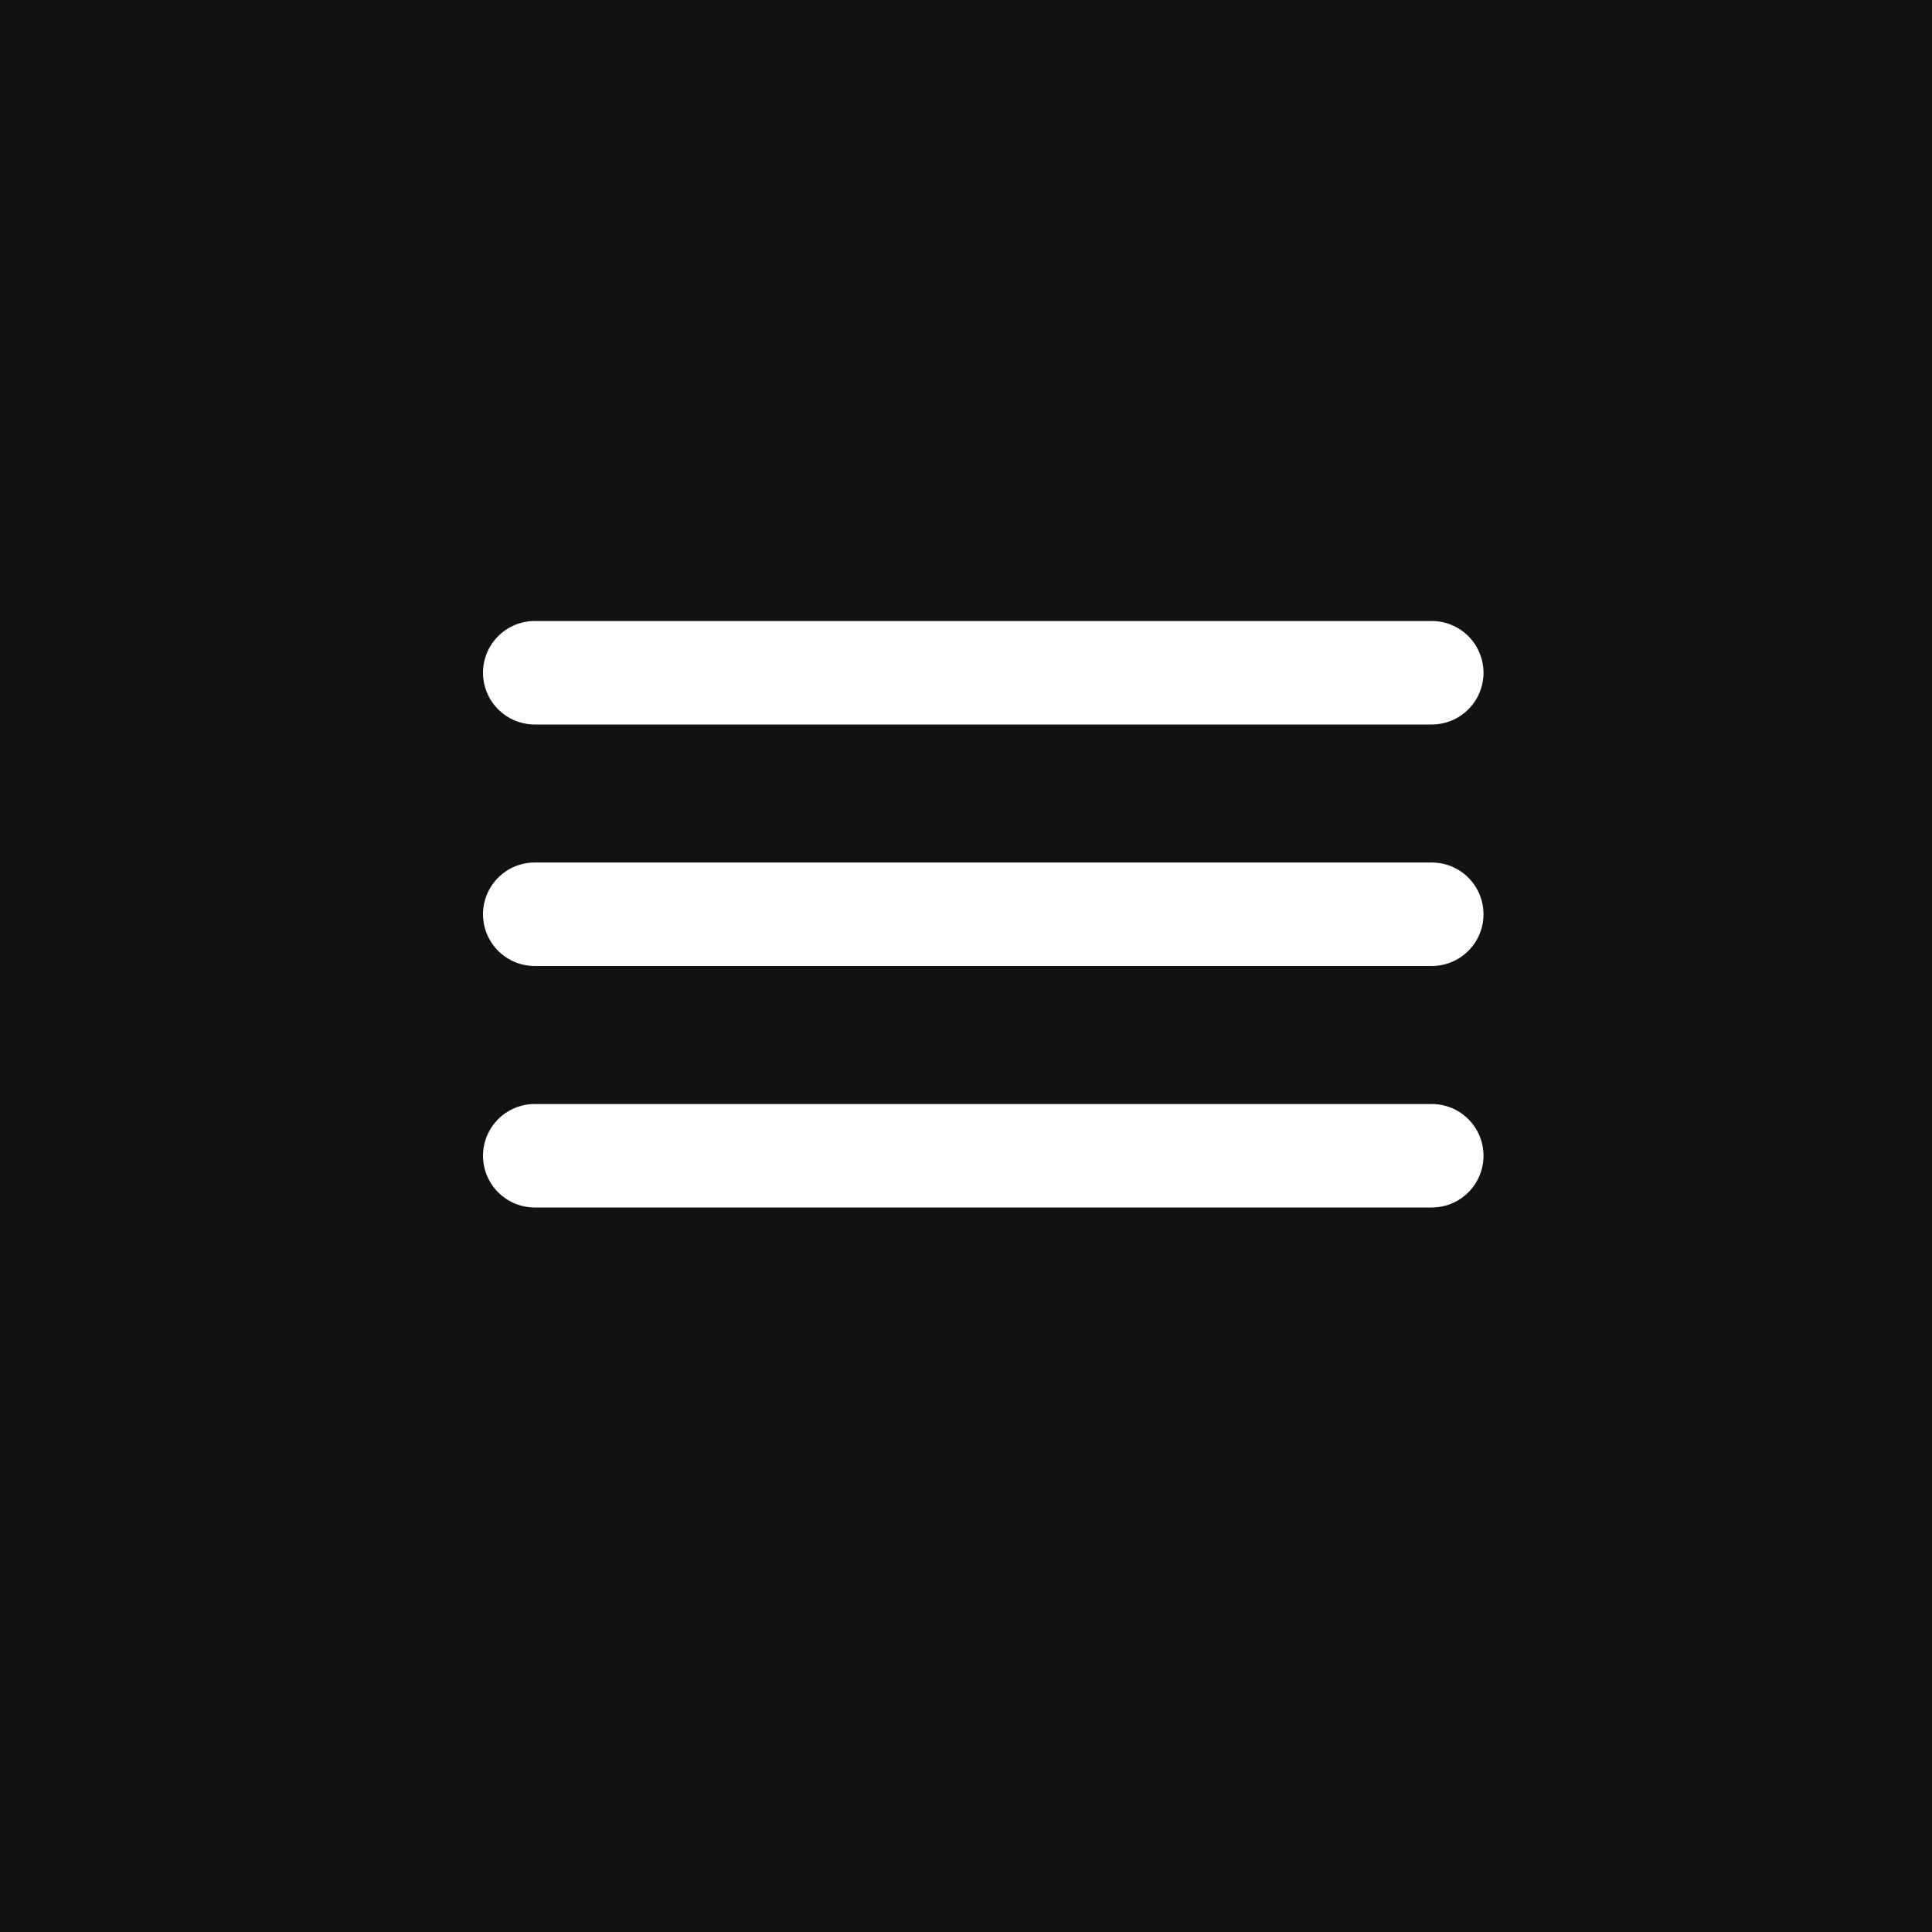 <svg width="56" height="56" viewBox="0 0 56 56" fill="none" xmlns="http://www.w3.org/2000/svg">
<rect width="56" height="56" fill="#131212"/>
<line x1="15.5" y1="19.5" x2="41.5" y2="19.5" stroke="white" stroke-width="3" stroke-linecap="round"/>
<line x1="15.5" y1="26.5" x2="41.5" y2="26.5" stroke="white" stroke-width="3" stroke-linecap="round"/>
<line x1="15.5" y1="33.5" x2="41.5" y2="33.5" stroke="white" stroke-width="3" stroke-linecap="round"/>
</svg>
